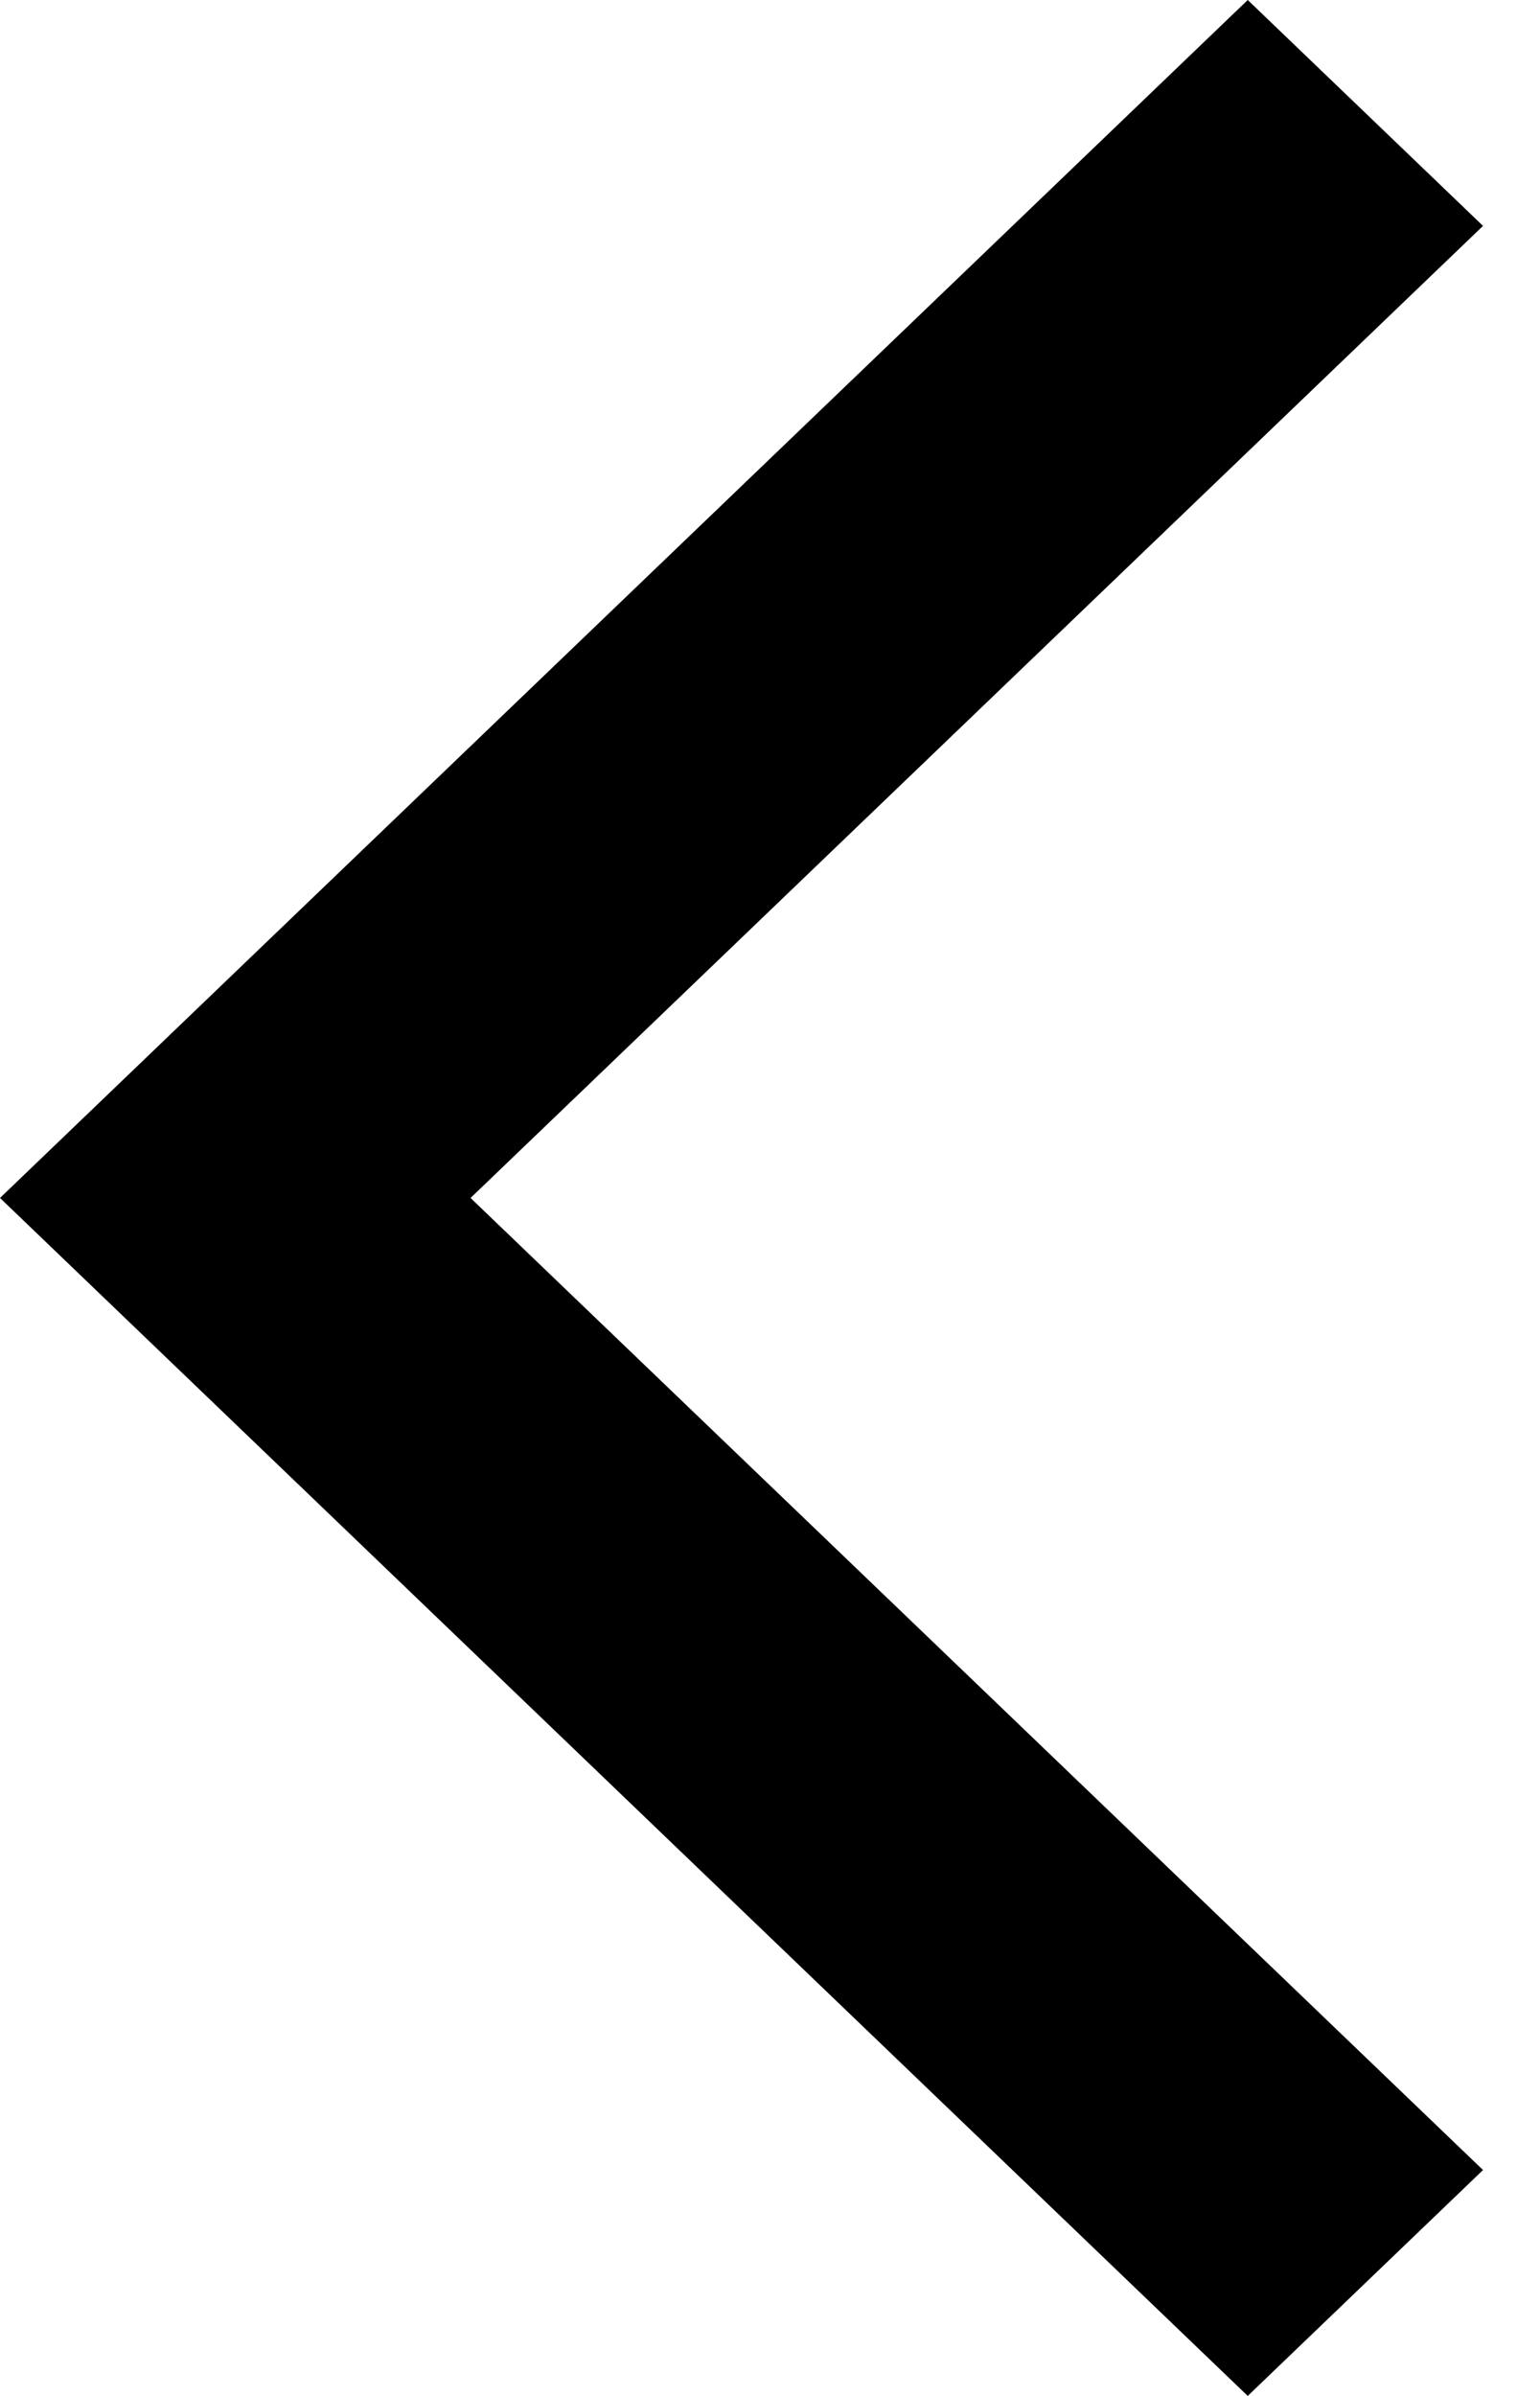 <svg width="9" height="14" viewBox="0 0 9 14" fill="none" xmlns="http://www.w3.org/2000/svg">
<path fill-rule="evenodd" clip-rule="evenodd" d="M7.292 0L0 7L7.292 14L8.667 12.68L2.75 7L8.667 1.32L7.292 0Z" fill="black"/>
</svg>
